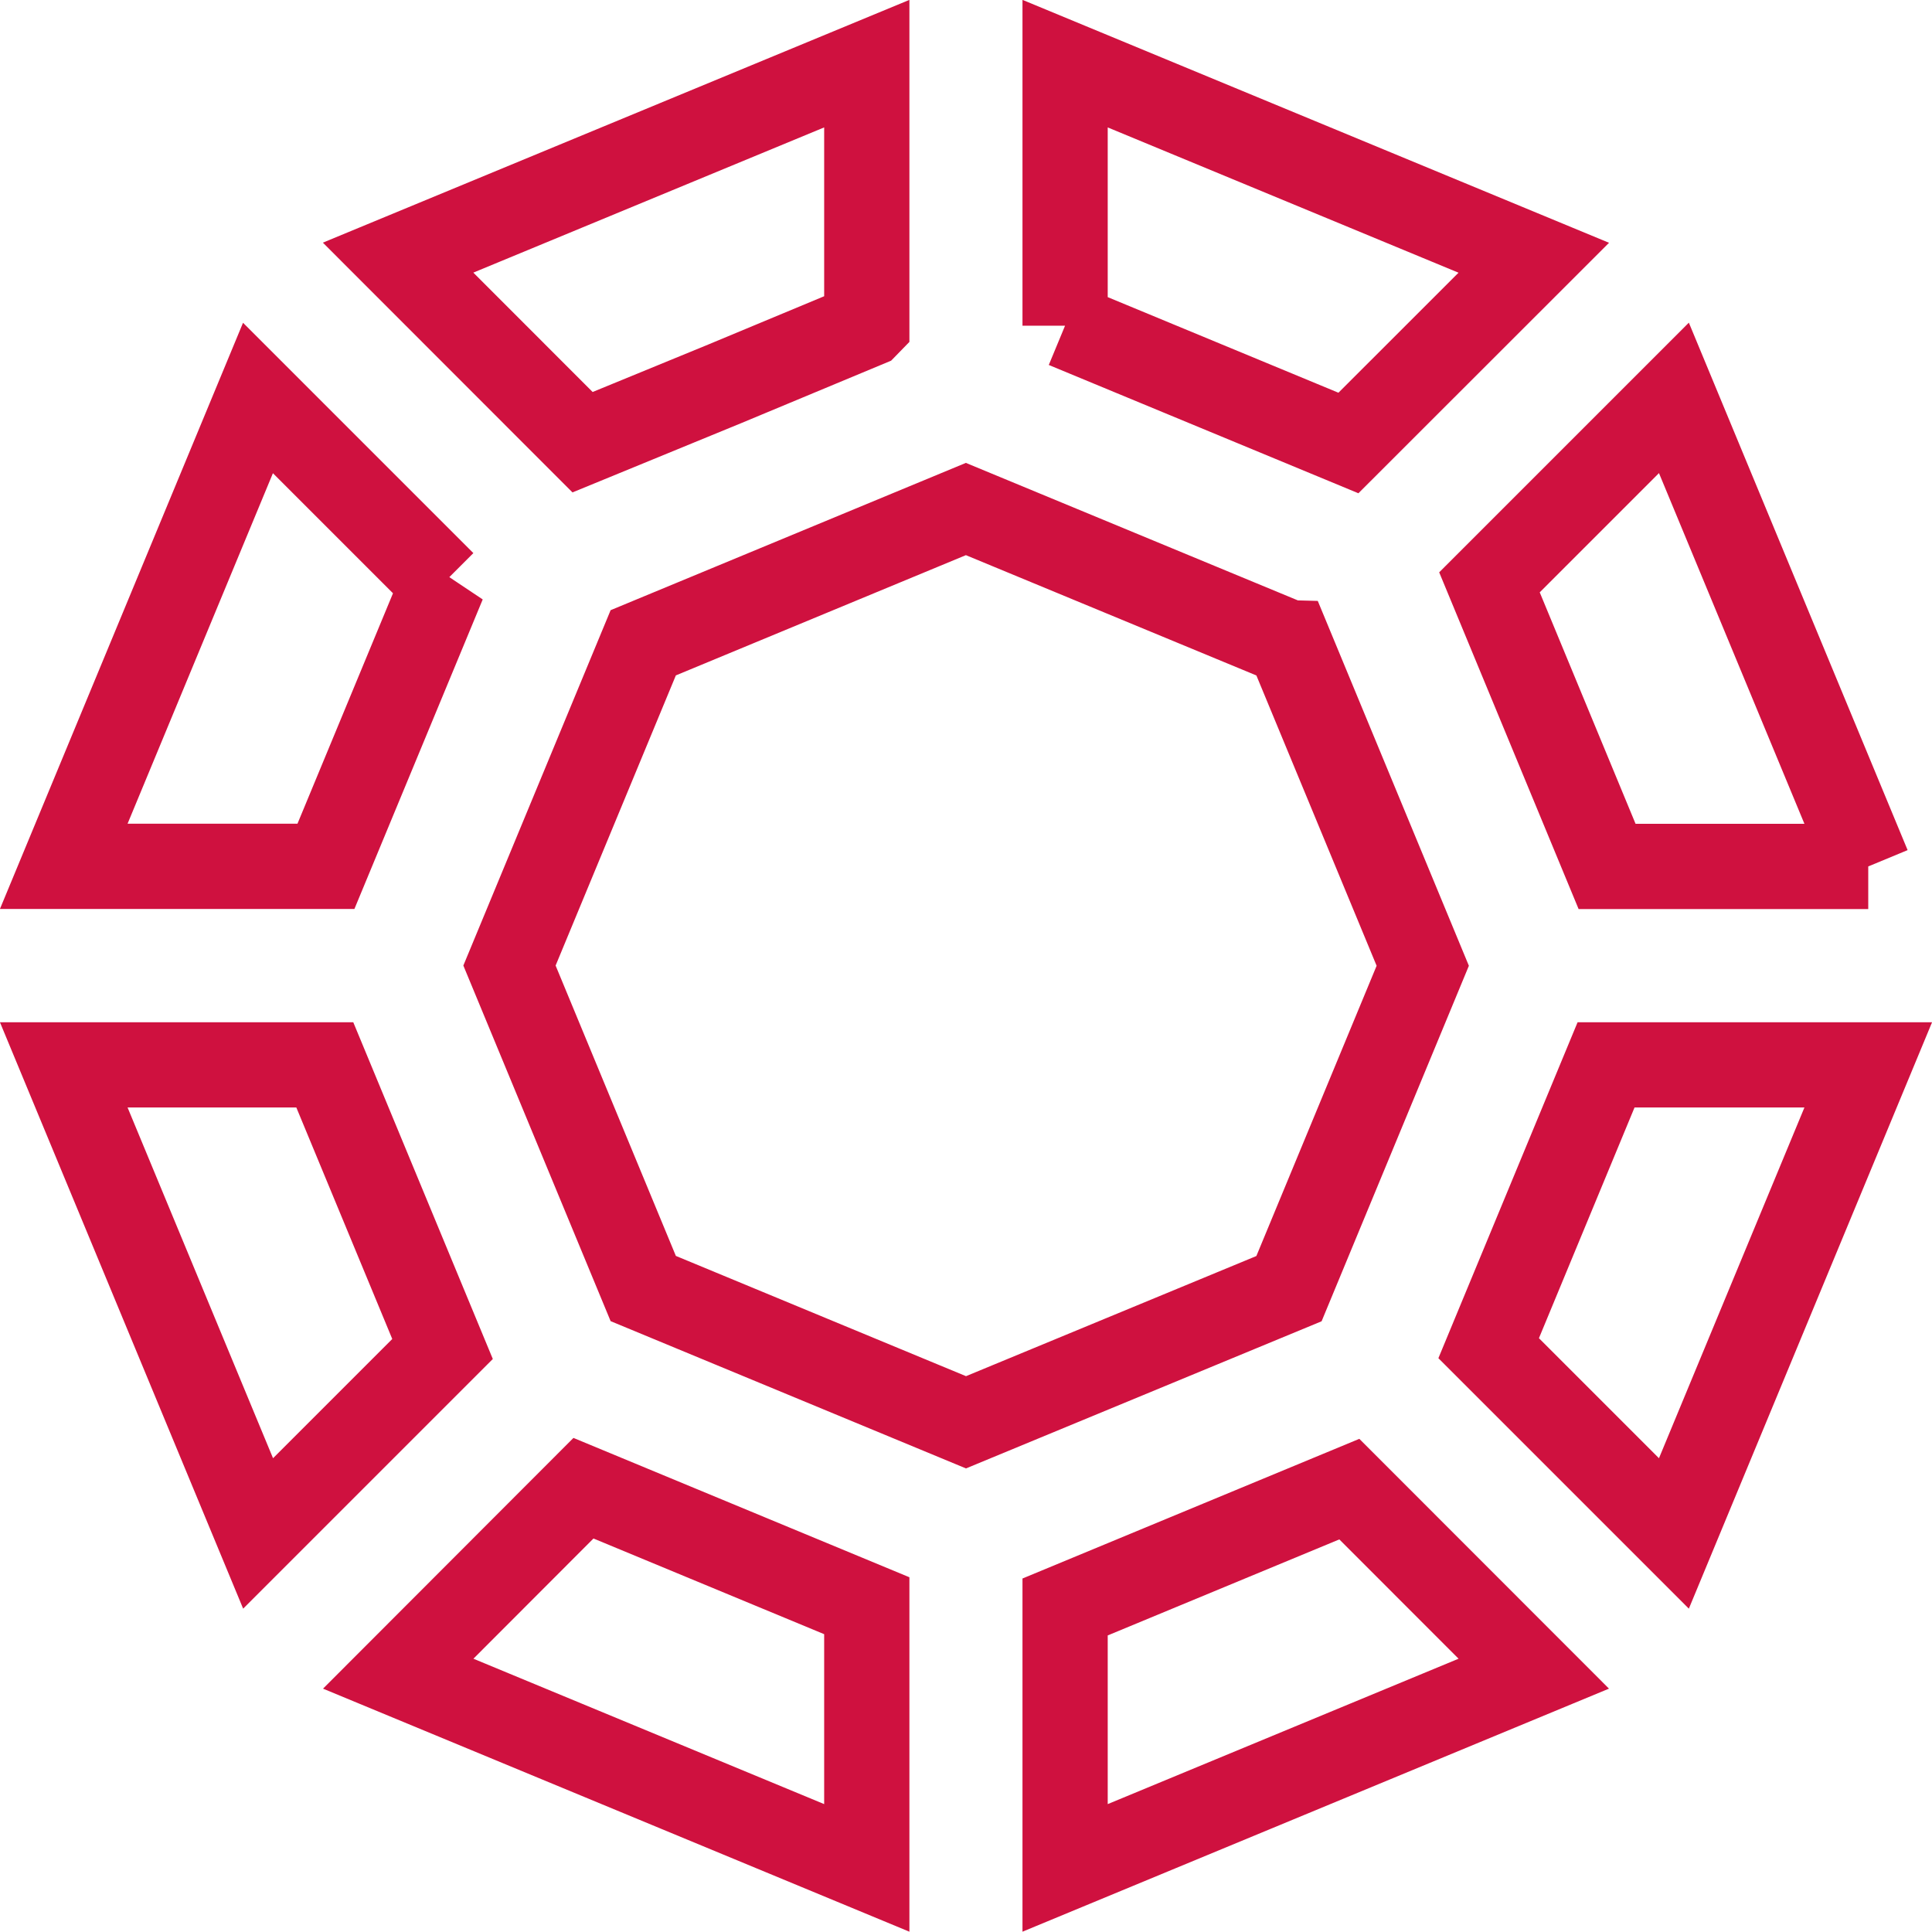 <svg width="17" height="17" fill="none" xmlns="http://www.w3.org/2000/svg"><path d="m7.627 14.129-2.493-1.034-1.63 1.632 4.123 1.709v-2.307ZM2.858 9.37H.561l1.71 4.123 1.623-1.623-1.036-2.5ZM3.9 5.132l-1.63-1.63L.561 7.623h2.307l1.033-2.492ZM7.627 2.856V.56L3.503 2.267l1.623 1.624 1.252-.514 1.248-.52ZM16.439 7.624l-1.71-4.123-1.623 1.623 1.035 2.5h2.298ZM9.372 2.865l2.493 1.033 1.631-1.63L9.372.56v2.306ZM14.132 9.37l-1.033 2.493 1.63 1.63 1.71-4.123h-2.307ZM9.372 14.14v2.296l4.124-1.709-1.623-1.624-2.501 1.037ZM11.341 5.656 8.499 4.479 5.66 5.656l-1.177 2.84 1.177 2.842 2.84 1.177 2.842-1.176 1.177-2.841-1.177-2.842Z" stroke="#CF113F" stroke-width=".75"/></svg>